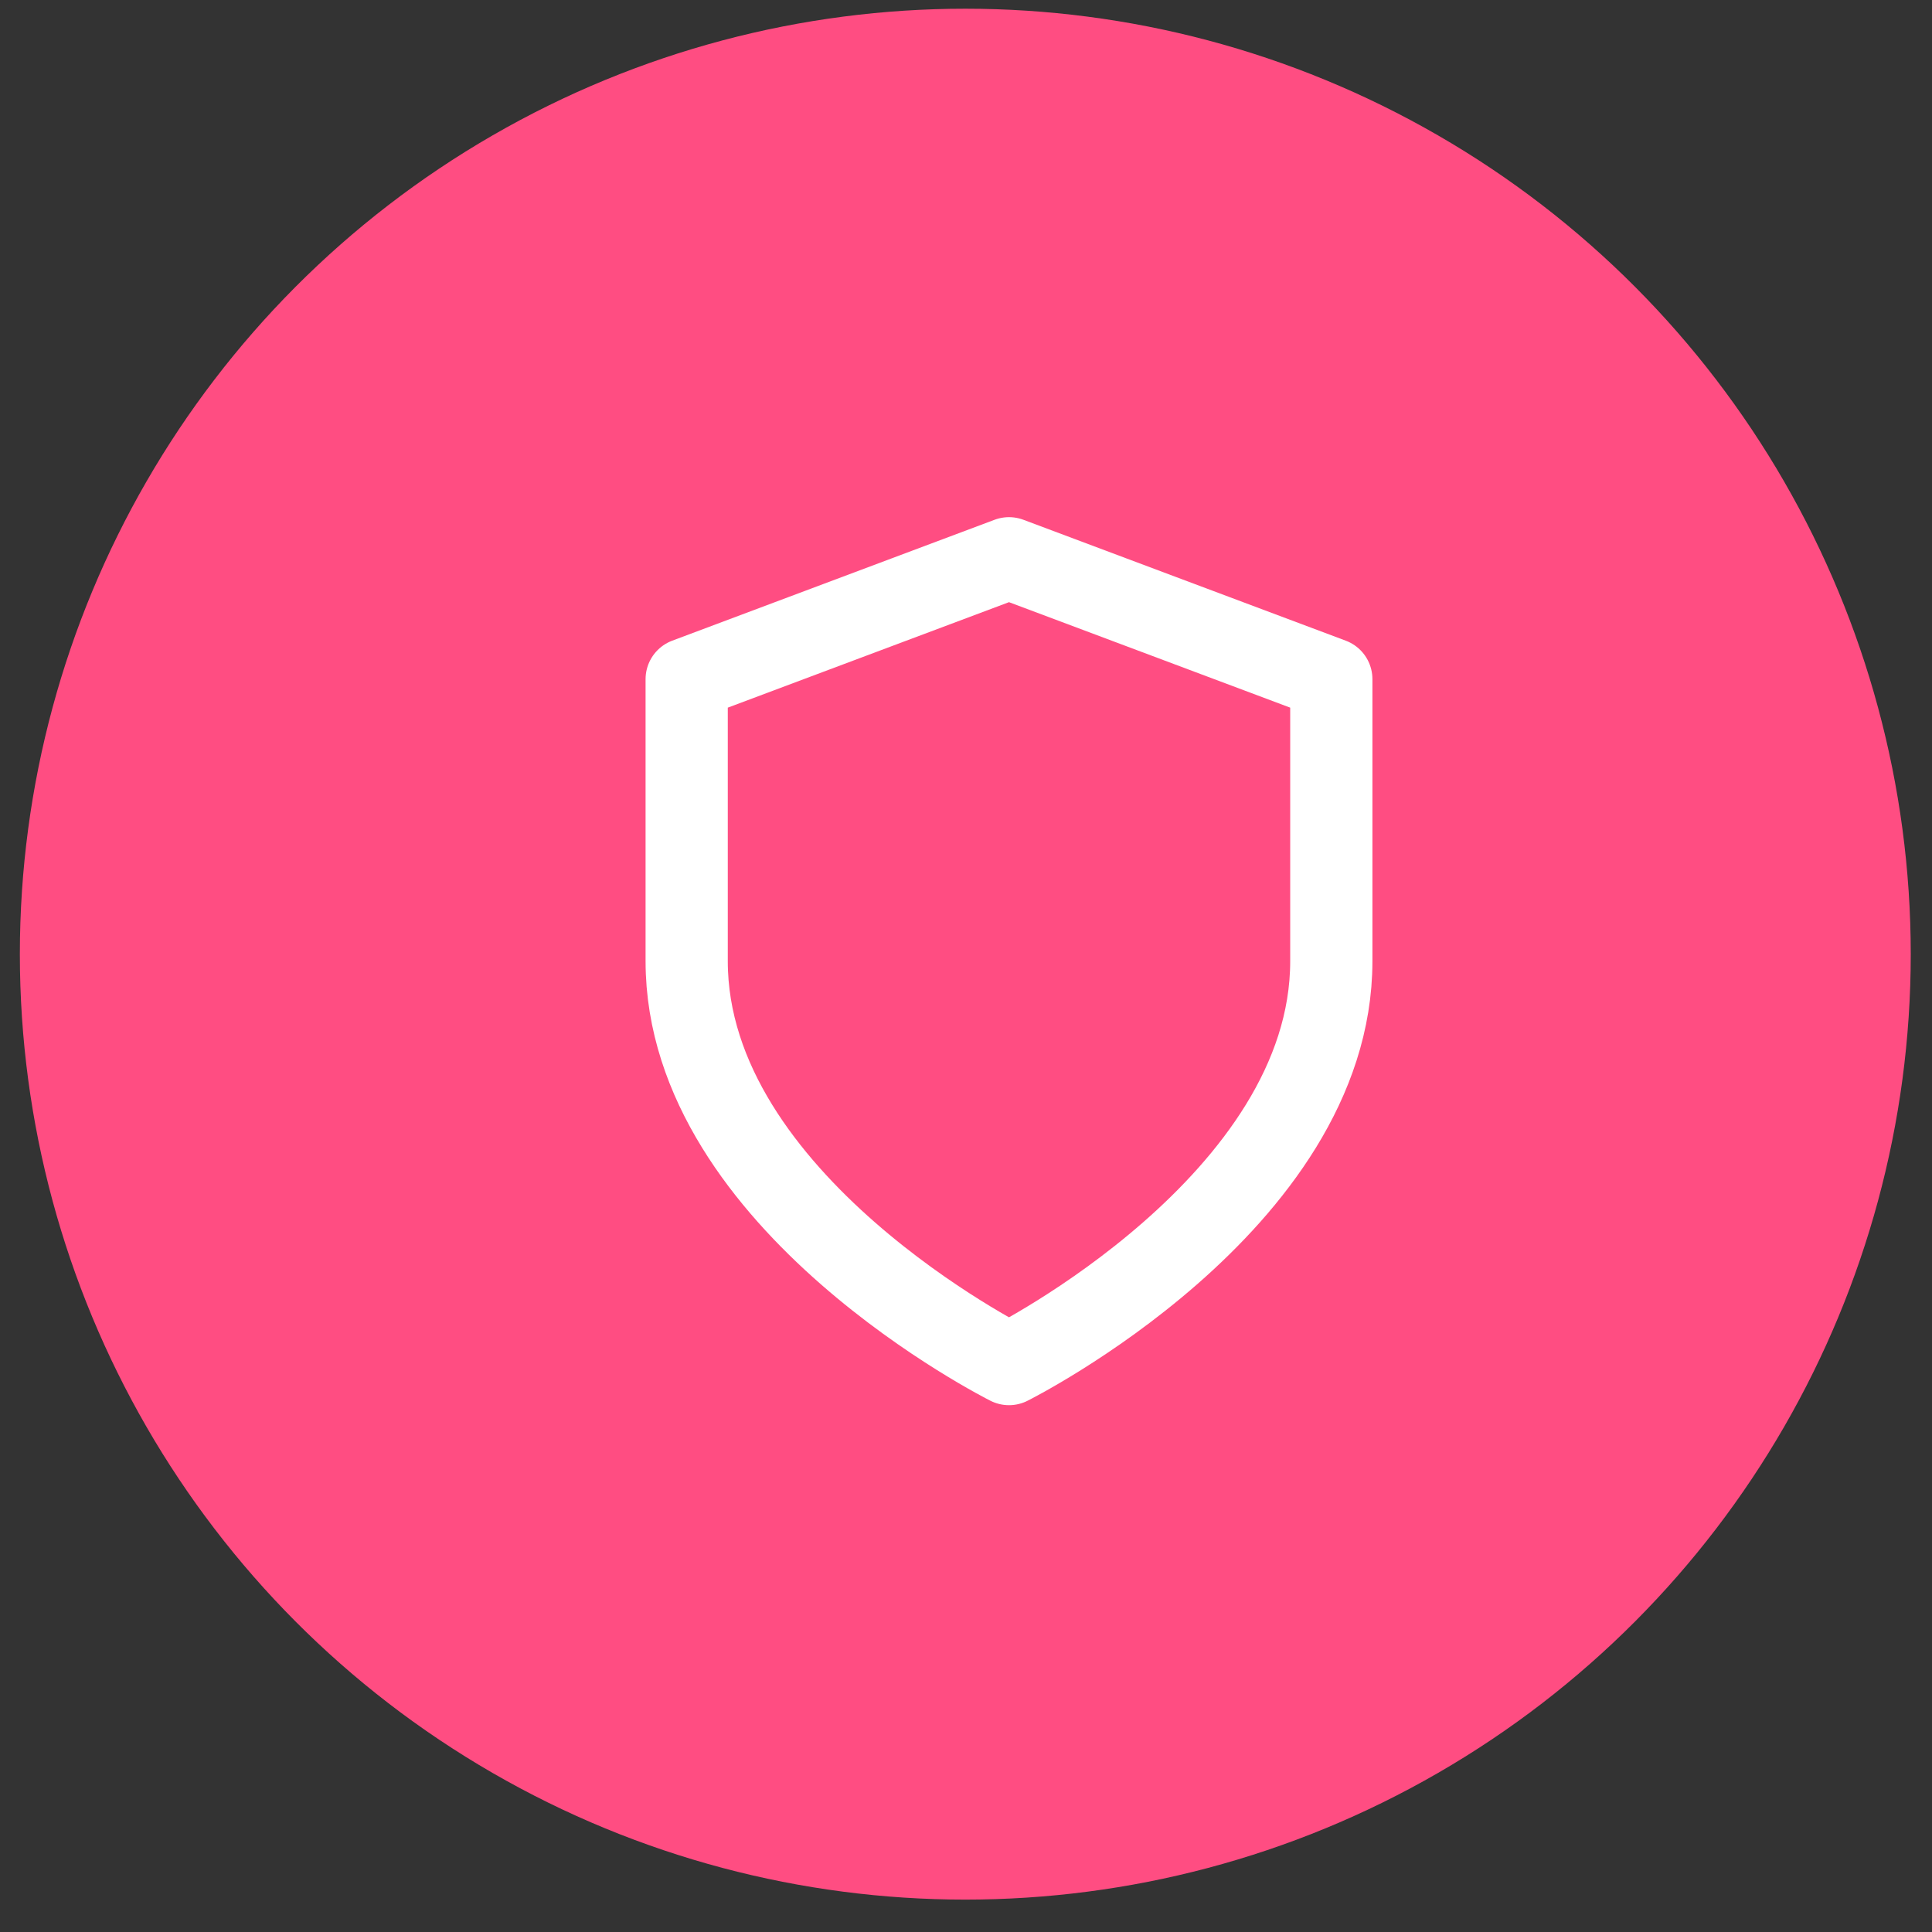 <svg width="47" height="47" viewBox="0 0 47 47" fill="none" xmlns="http://www.w3.org/2000/svg">
<rect x="0" y="0" width="47" height="47" fill="#333333" stroke="none"/>
<circle cx="23.483" cy="23.212" r="23" fill="#FF4D82"/>
<path d="M24.546 33.184C24.546 33.184 32.387 29.263 32.387 23.382V16.522L24.546 13.581L16.705 16.522V23.382C16.705 29.263 24.546 33.184 24.546 33.184Z" stroke="white" stroke-width="2" stroke-linecap="round" stroke-linejoin="round"/>
</svg>

